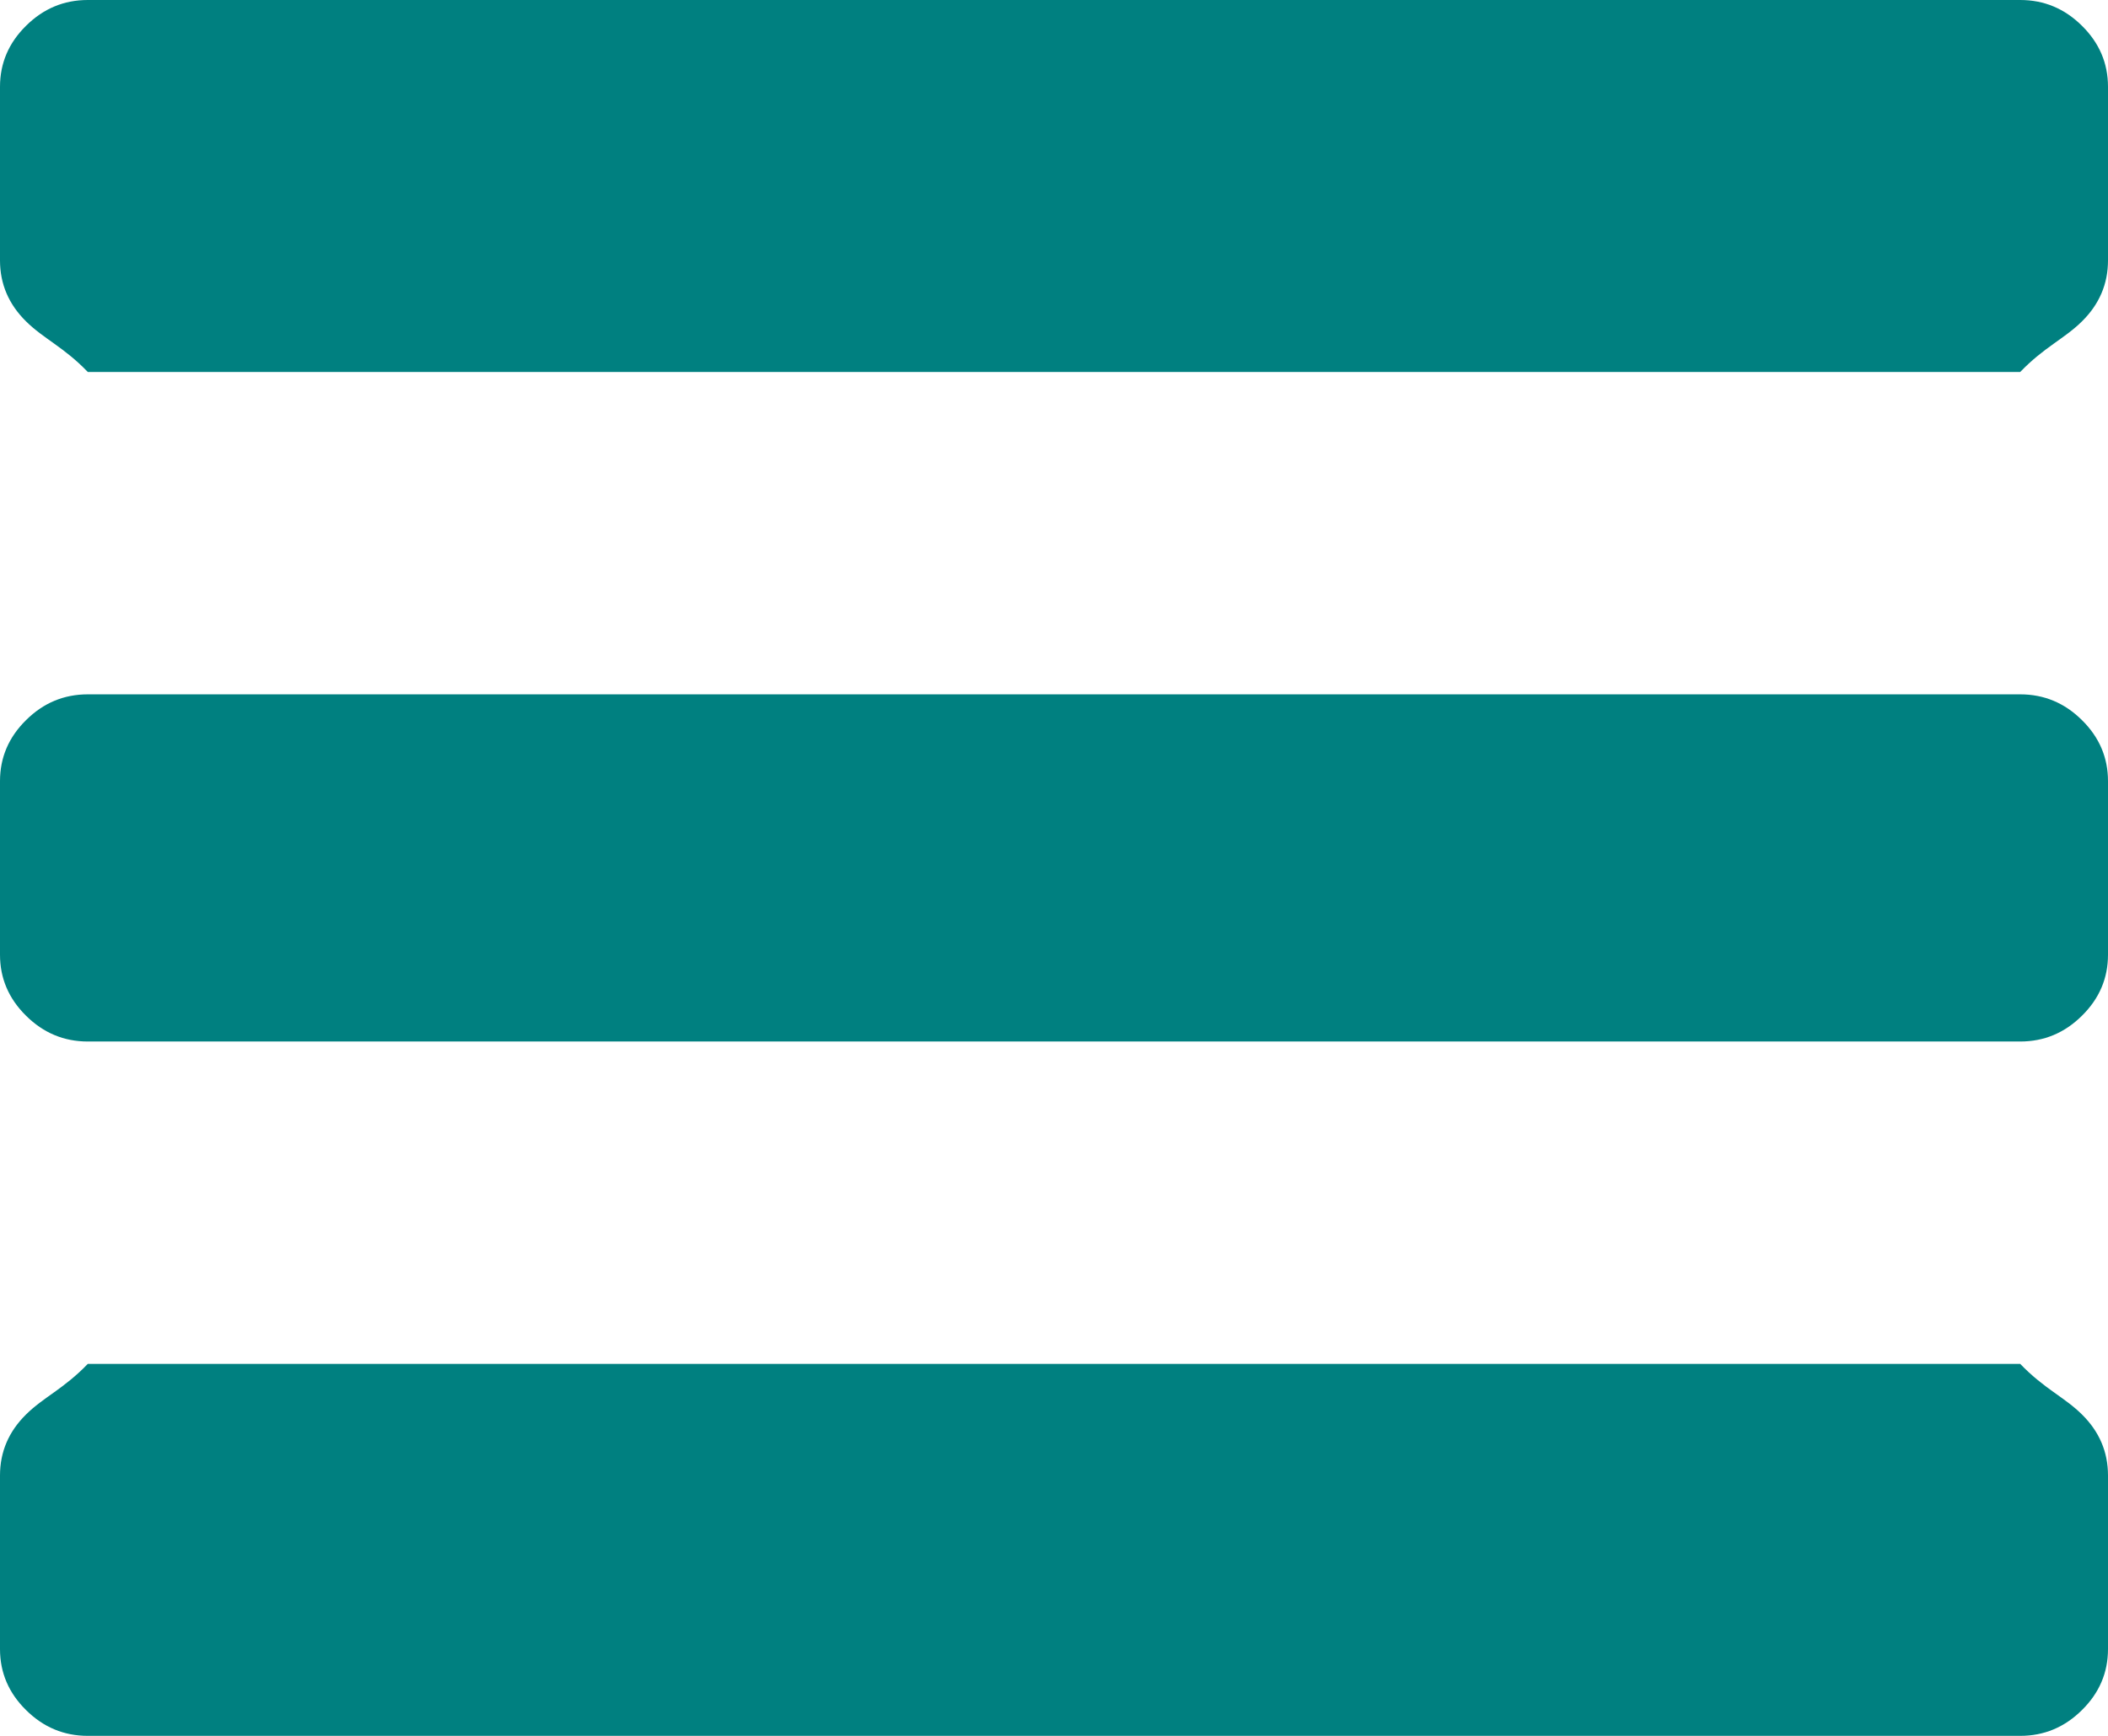 ﻿<?xml version="1.0" encoding="utf-8"?>
<svg version="1.1" xmlns:xlink="http://www.w3.org/1999/xlink" width="17px" height="14px" xmlns="http://www.w3.org/2000/svg">
  <g transform="matrix(1 0 0 1 0 -5 )">
    <path d="M 16.79 11.408  C 16.93 11.546  17 11.71  17 11.9  L 17 13.3  C 17 13.49  16.93 13.654  16.79 13.792  C 16.65 13.931  16.484 14  16.292 14  L 0.708 14  C 0.516 14  0.35 13.931  0.21 13.792  C 0.07 13.654  0 13.49  0 13.3  L 0 11.9  C 0 11.71  0.07 11.546  0.21 11.408  C 0.35 11.269  0.516 11.2  0.708 11  L 16.292 11  C 16.484 11.2  16.65 11.269  16.79 11.408  Z M 16.79 5.808  C 16.93 5.946  17 6.11  17 6.3  L 17 7.7  C 17 7.89  16.93 8.054  16.79 8.192  C 16.65 8.331  16.484 8.4  16.292 8.4  L 0.708 8.4  C 0.516 8.4  0.35 8.331  0.21 8.192  C 0.07 8.054  0 7.89  0 7.7  L 0 6.3  C 0 6.11  0.07 5.946  0.21 5.808  C 0.35 5.669  0.516 5.6  0.708 5.6  L 16.292 5.6  C 16.484 5.6  16.65 5.669  16.79 5.808  Z M 16.79 0.208  C 16.93 0.346  17 0.51  17 0.7  L 17 2.1  C 17 2.29  16.93 2.454  16.79 2.592  C 16.65 2.731  16.484 2.8  16.292 3  L 0.708 3  C 0.516 2.8  0.35 2.731  0.21 2.592  C 0.07 2.454  0 2.29  0 2.1  L 0 0.7  C 0 0.51  0.07 0.346  0.21 0.208  C 0.35 0.069  0.516 0  0.708 0  L 16.292 0  C 16.484 0  16.65 0.069  16.79 0.208  Z " fill-rule="nonzero" fill="#008080" stroke="none" transform="matrix(1 0 0 1 0 5 )" />
  </g>
</svg>